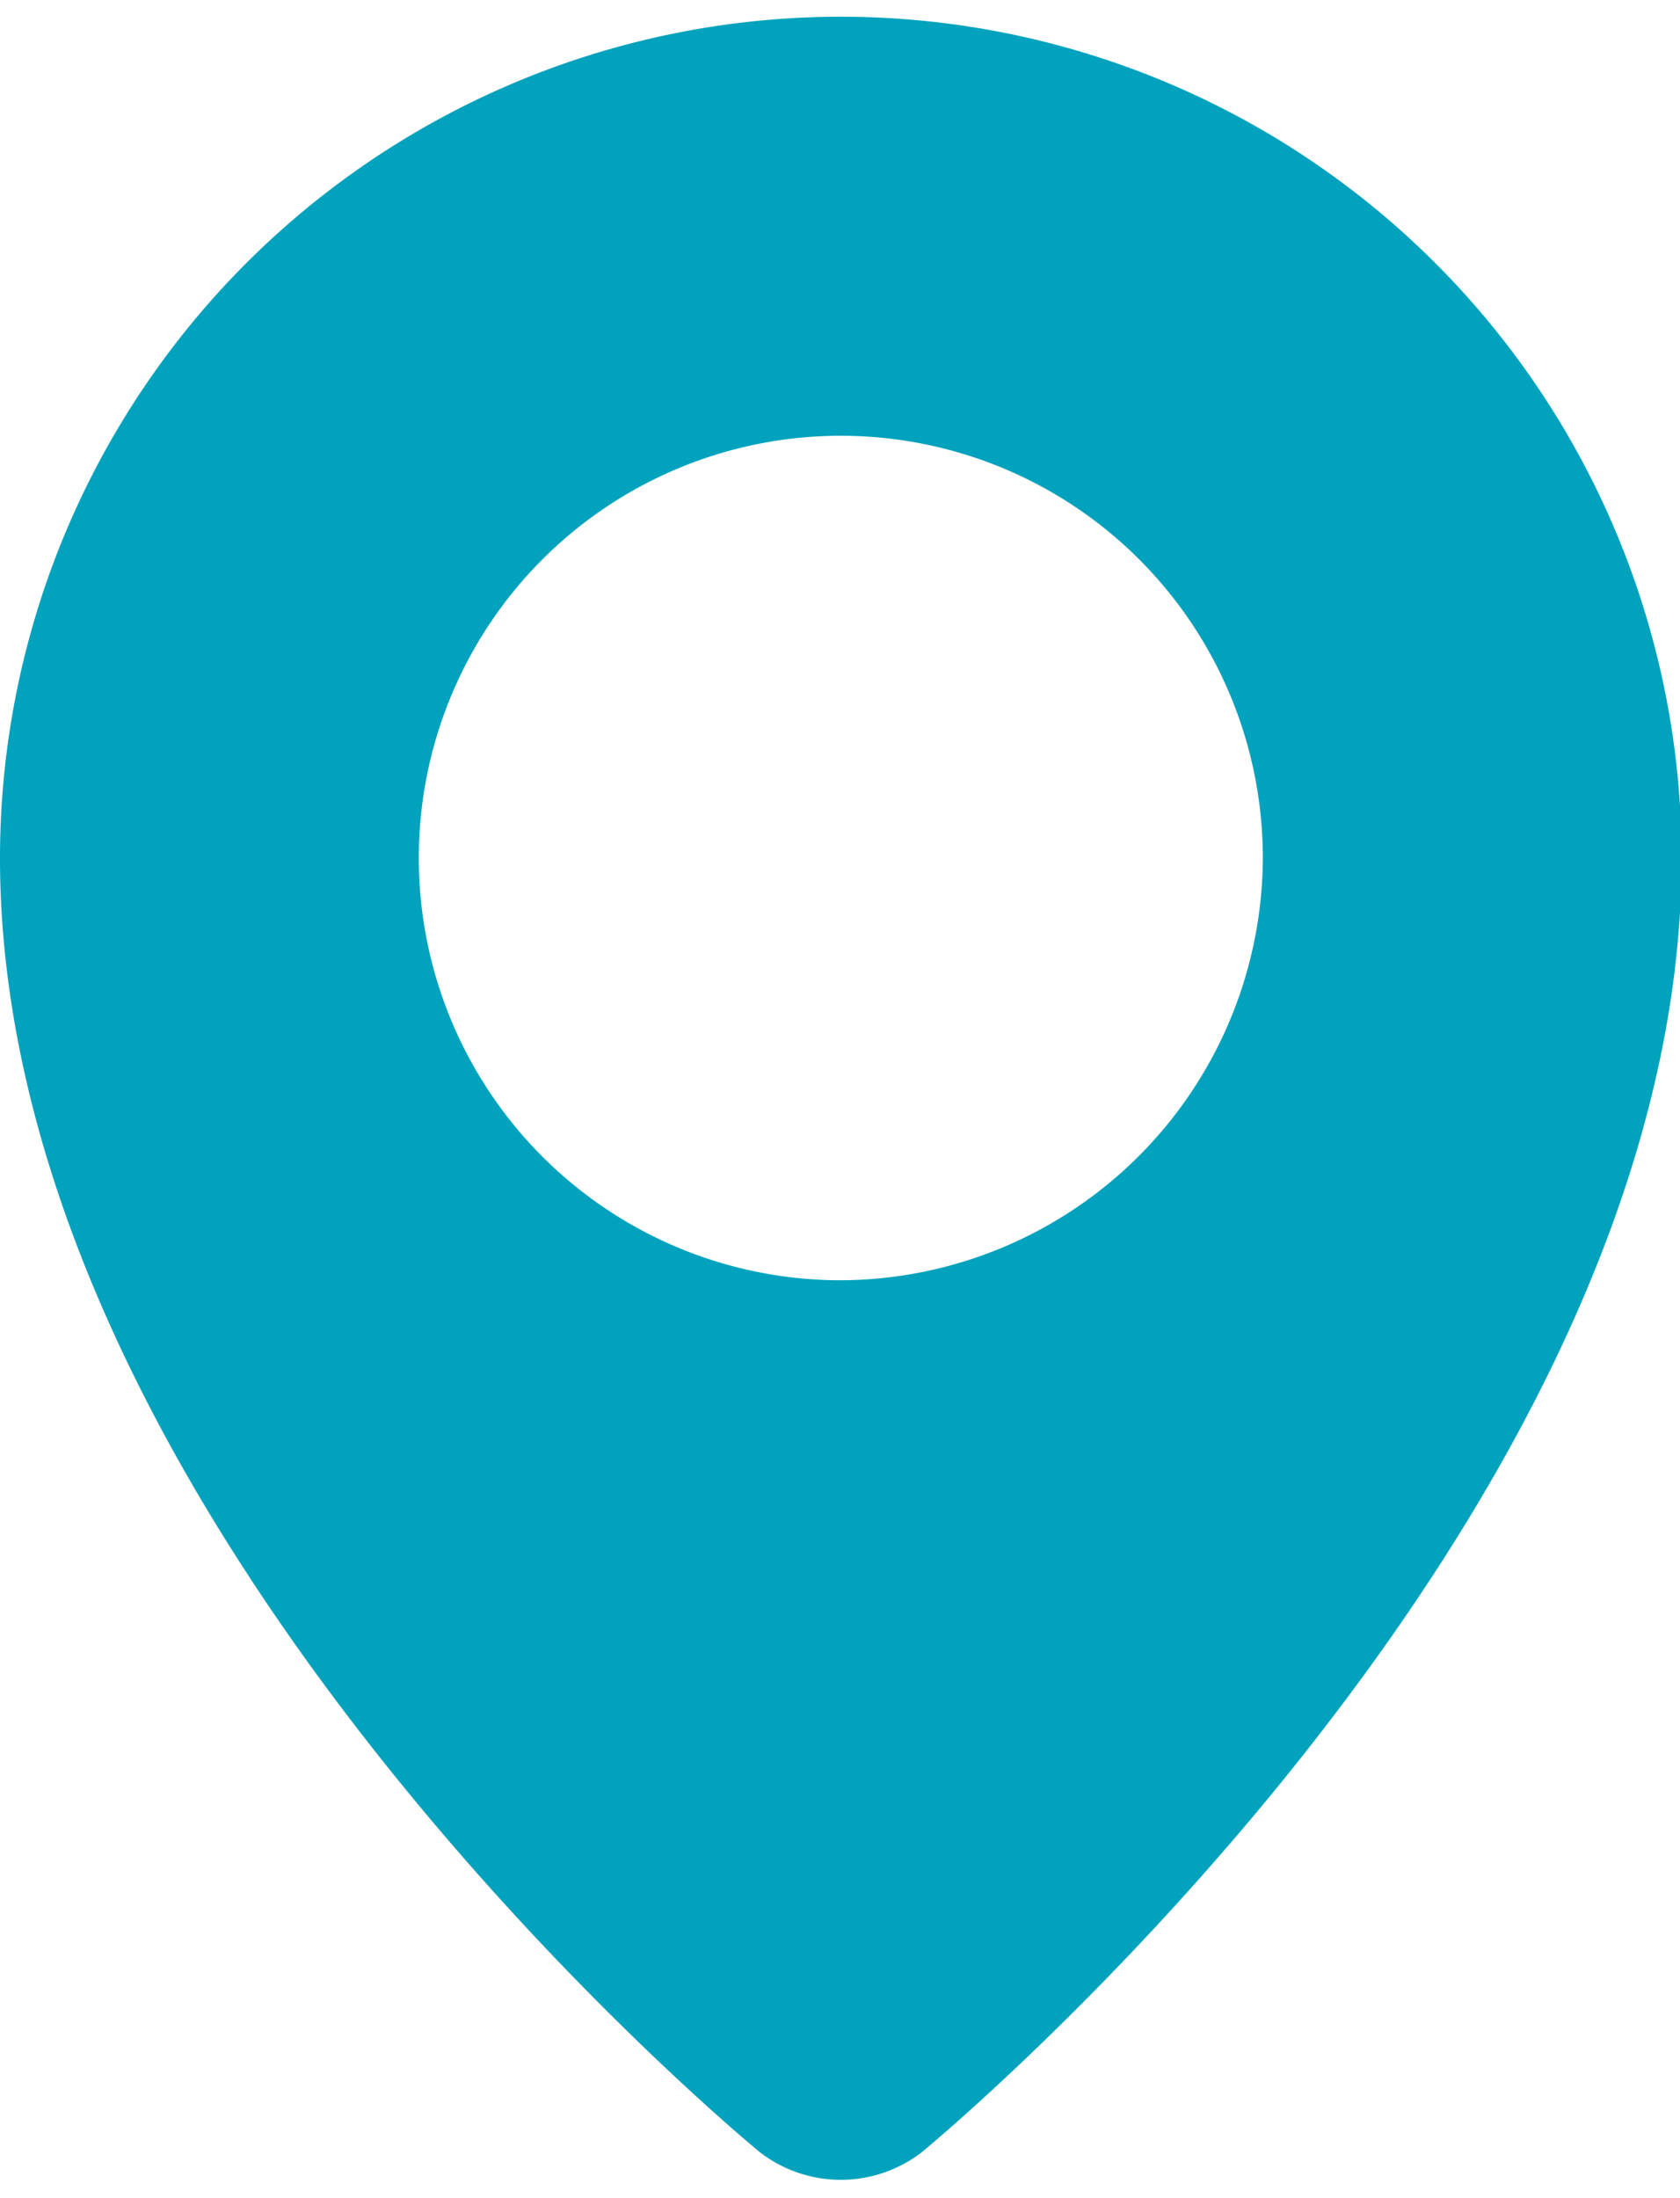 <svg xmlns="http://www.w3.org/2000/svg" width="26" height="34" viewBox="0 0 10.39 13.38"><title>pintype2-icon</title><g id="Слой_2" data-name="Слой 2"><g id="Слой_1-2" data-name="Слой 1"><path d="M5.2,0A5.2,5.2,0,0,0,0,5.2c0,4.16,4.7,8,4.7,8a.82.82,0,0,0,1,0s4.7-3.85,4.7-8A5.2,5.2,0,0,0,5.2,0Zm0,7.81A2.61,2.61,0,1,1,7.81,5.2,2.62,2.62,0,0,1,5.2,7.81Z" fill="#00a2be"/></g></g></svg>